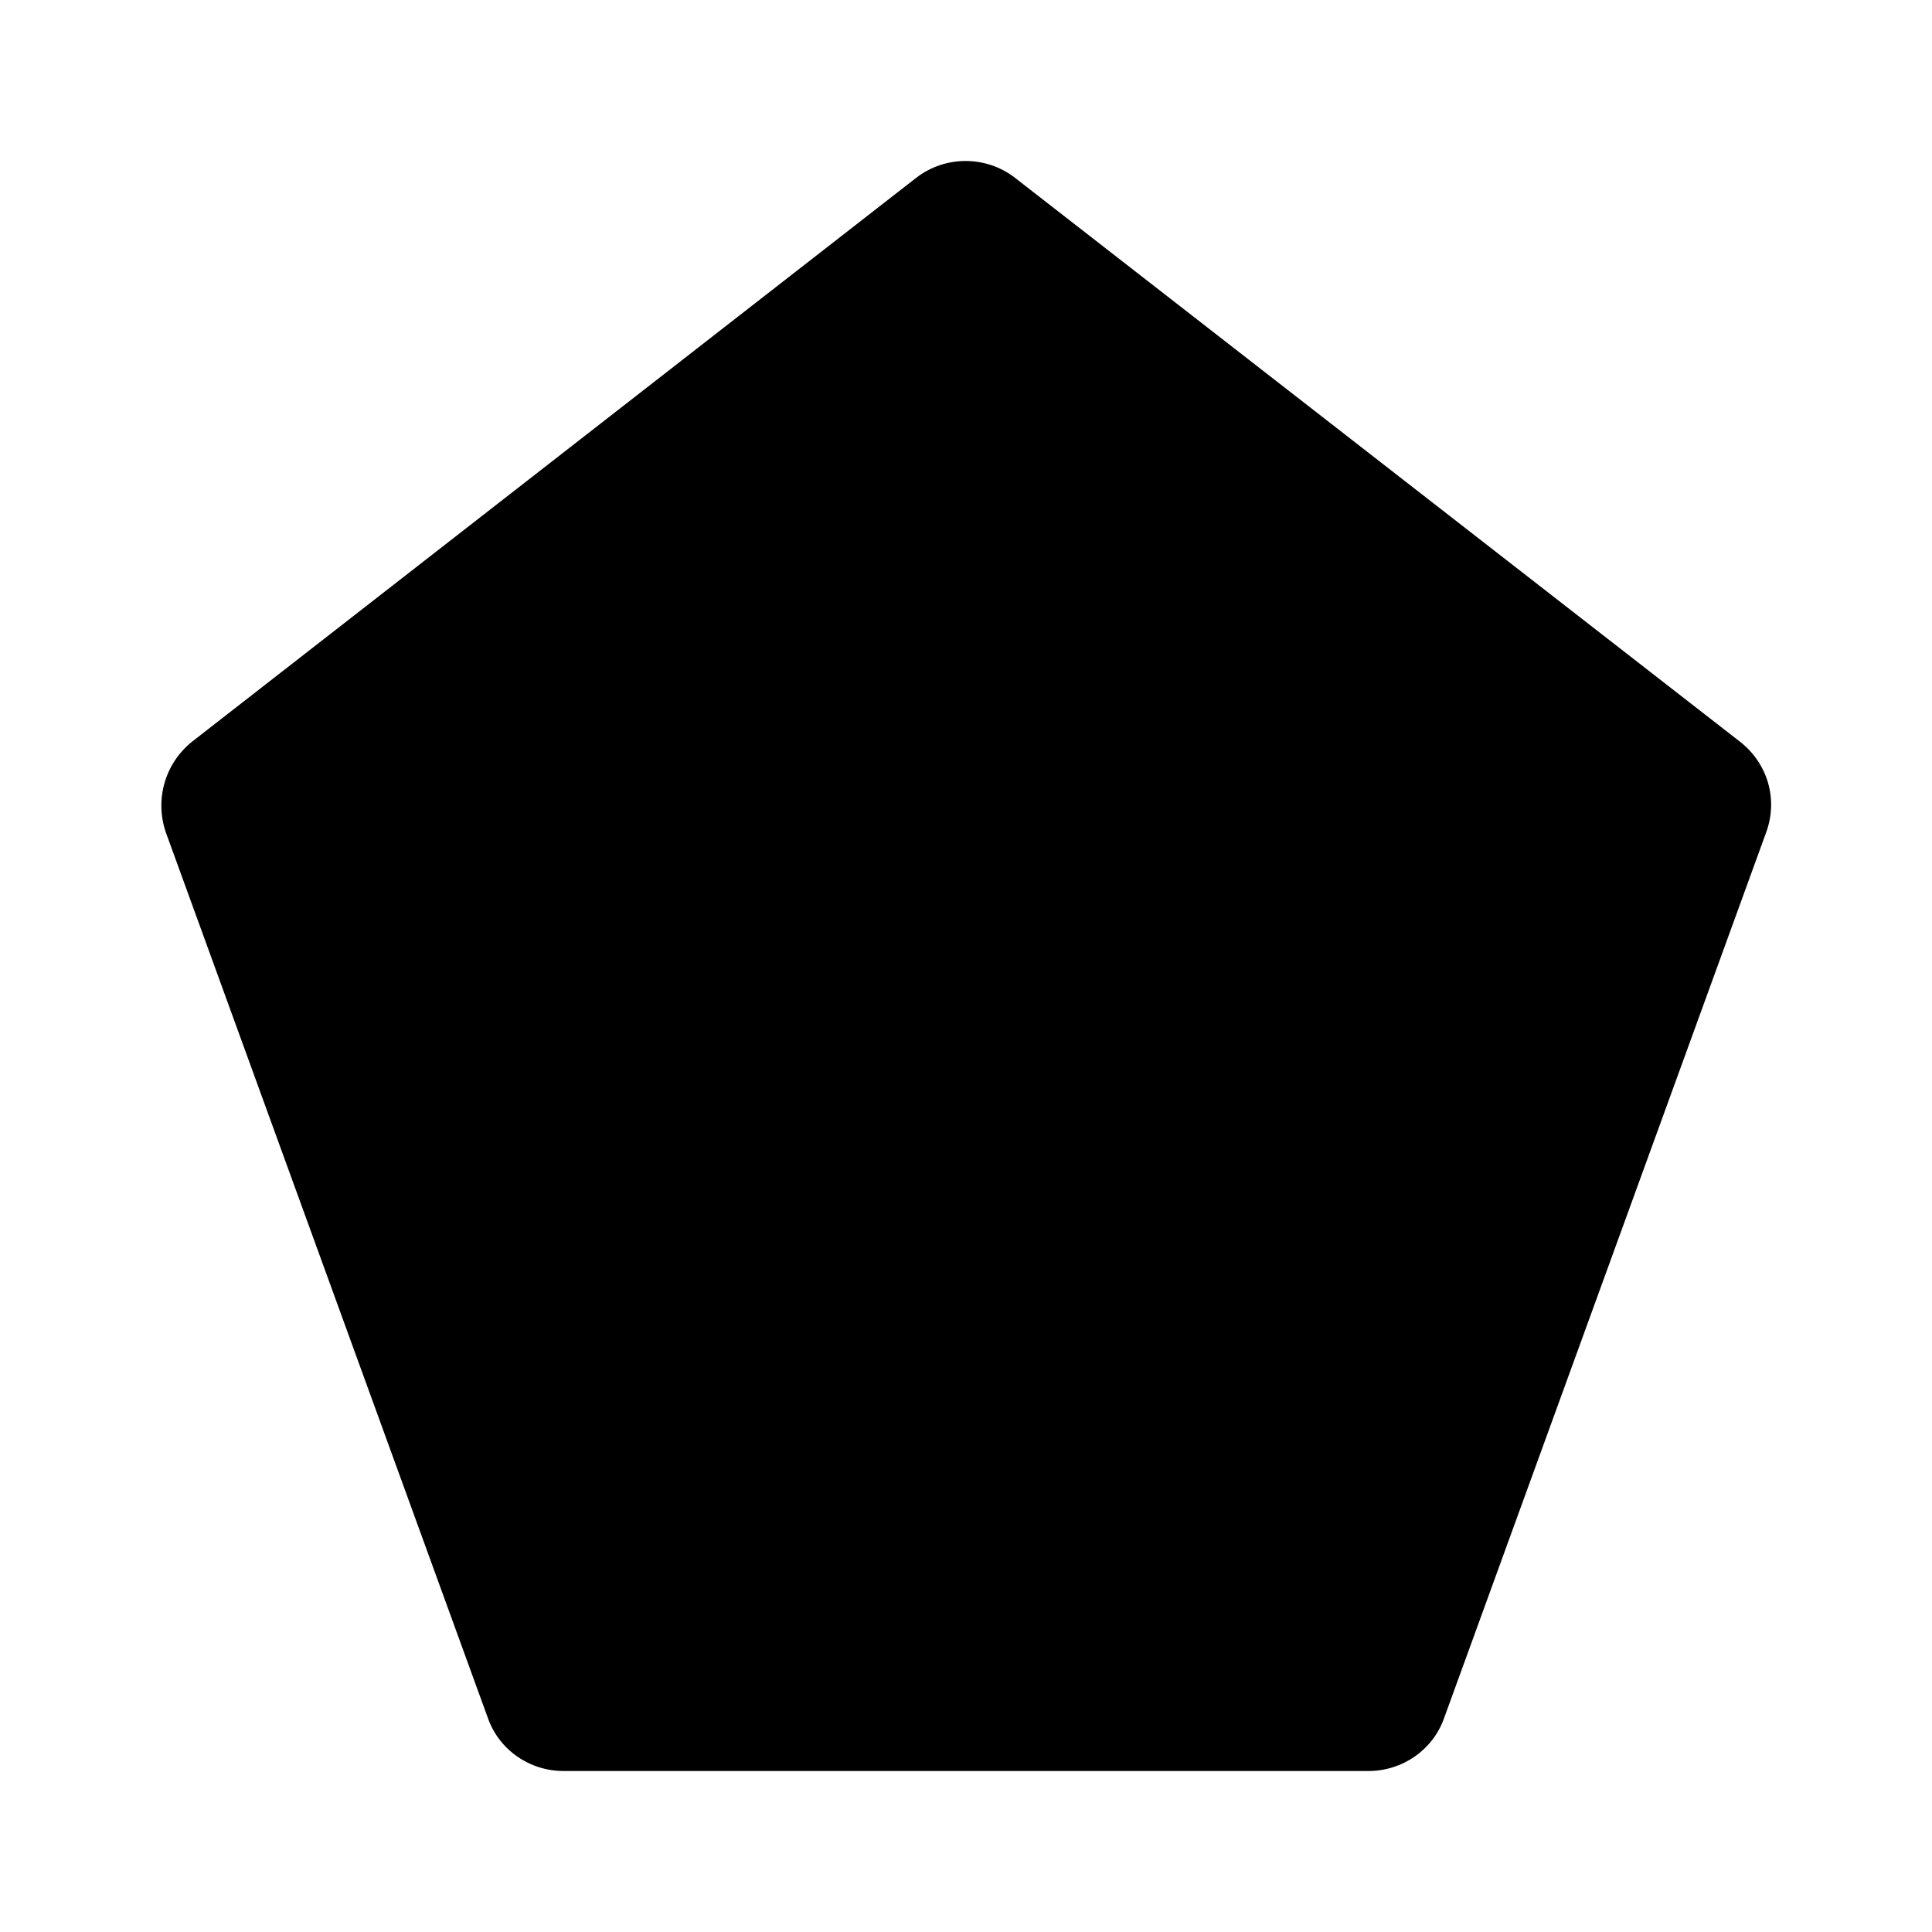 <svg xmlns="http://www.w3.org/2000/svg" width="24" height="24"><!--Boxicons v3.0 https://boxicons.com | License  https://docs.boxicons.com/free--><path d="M12.61 2.21c-.36-.28-.87-.28-1.23 0l-8.99 7c-.34.27-.47.72-.33 1.13l4 11c.14.4.52.66.94.66h10c.42 0 .8-.26.94-.66l4-11c.15-.41.02-.86-.33-1.13z"/></svg>